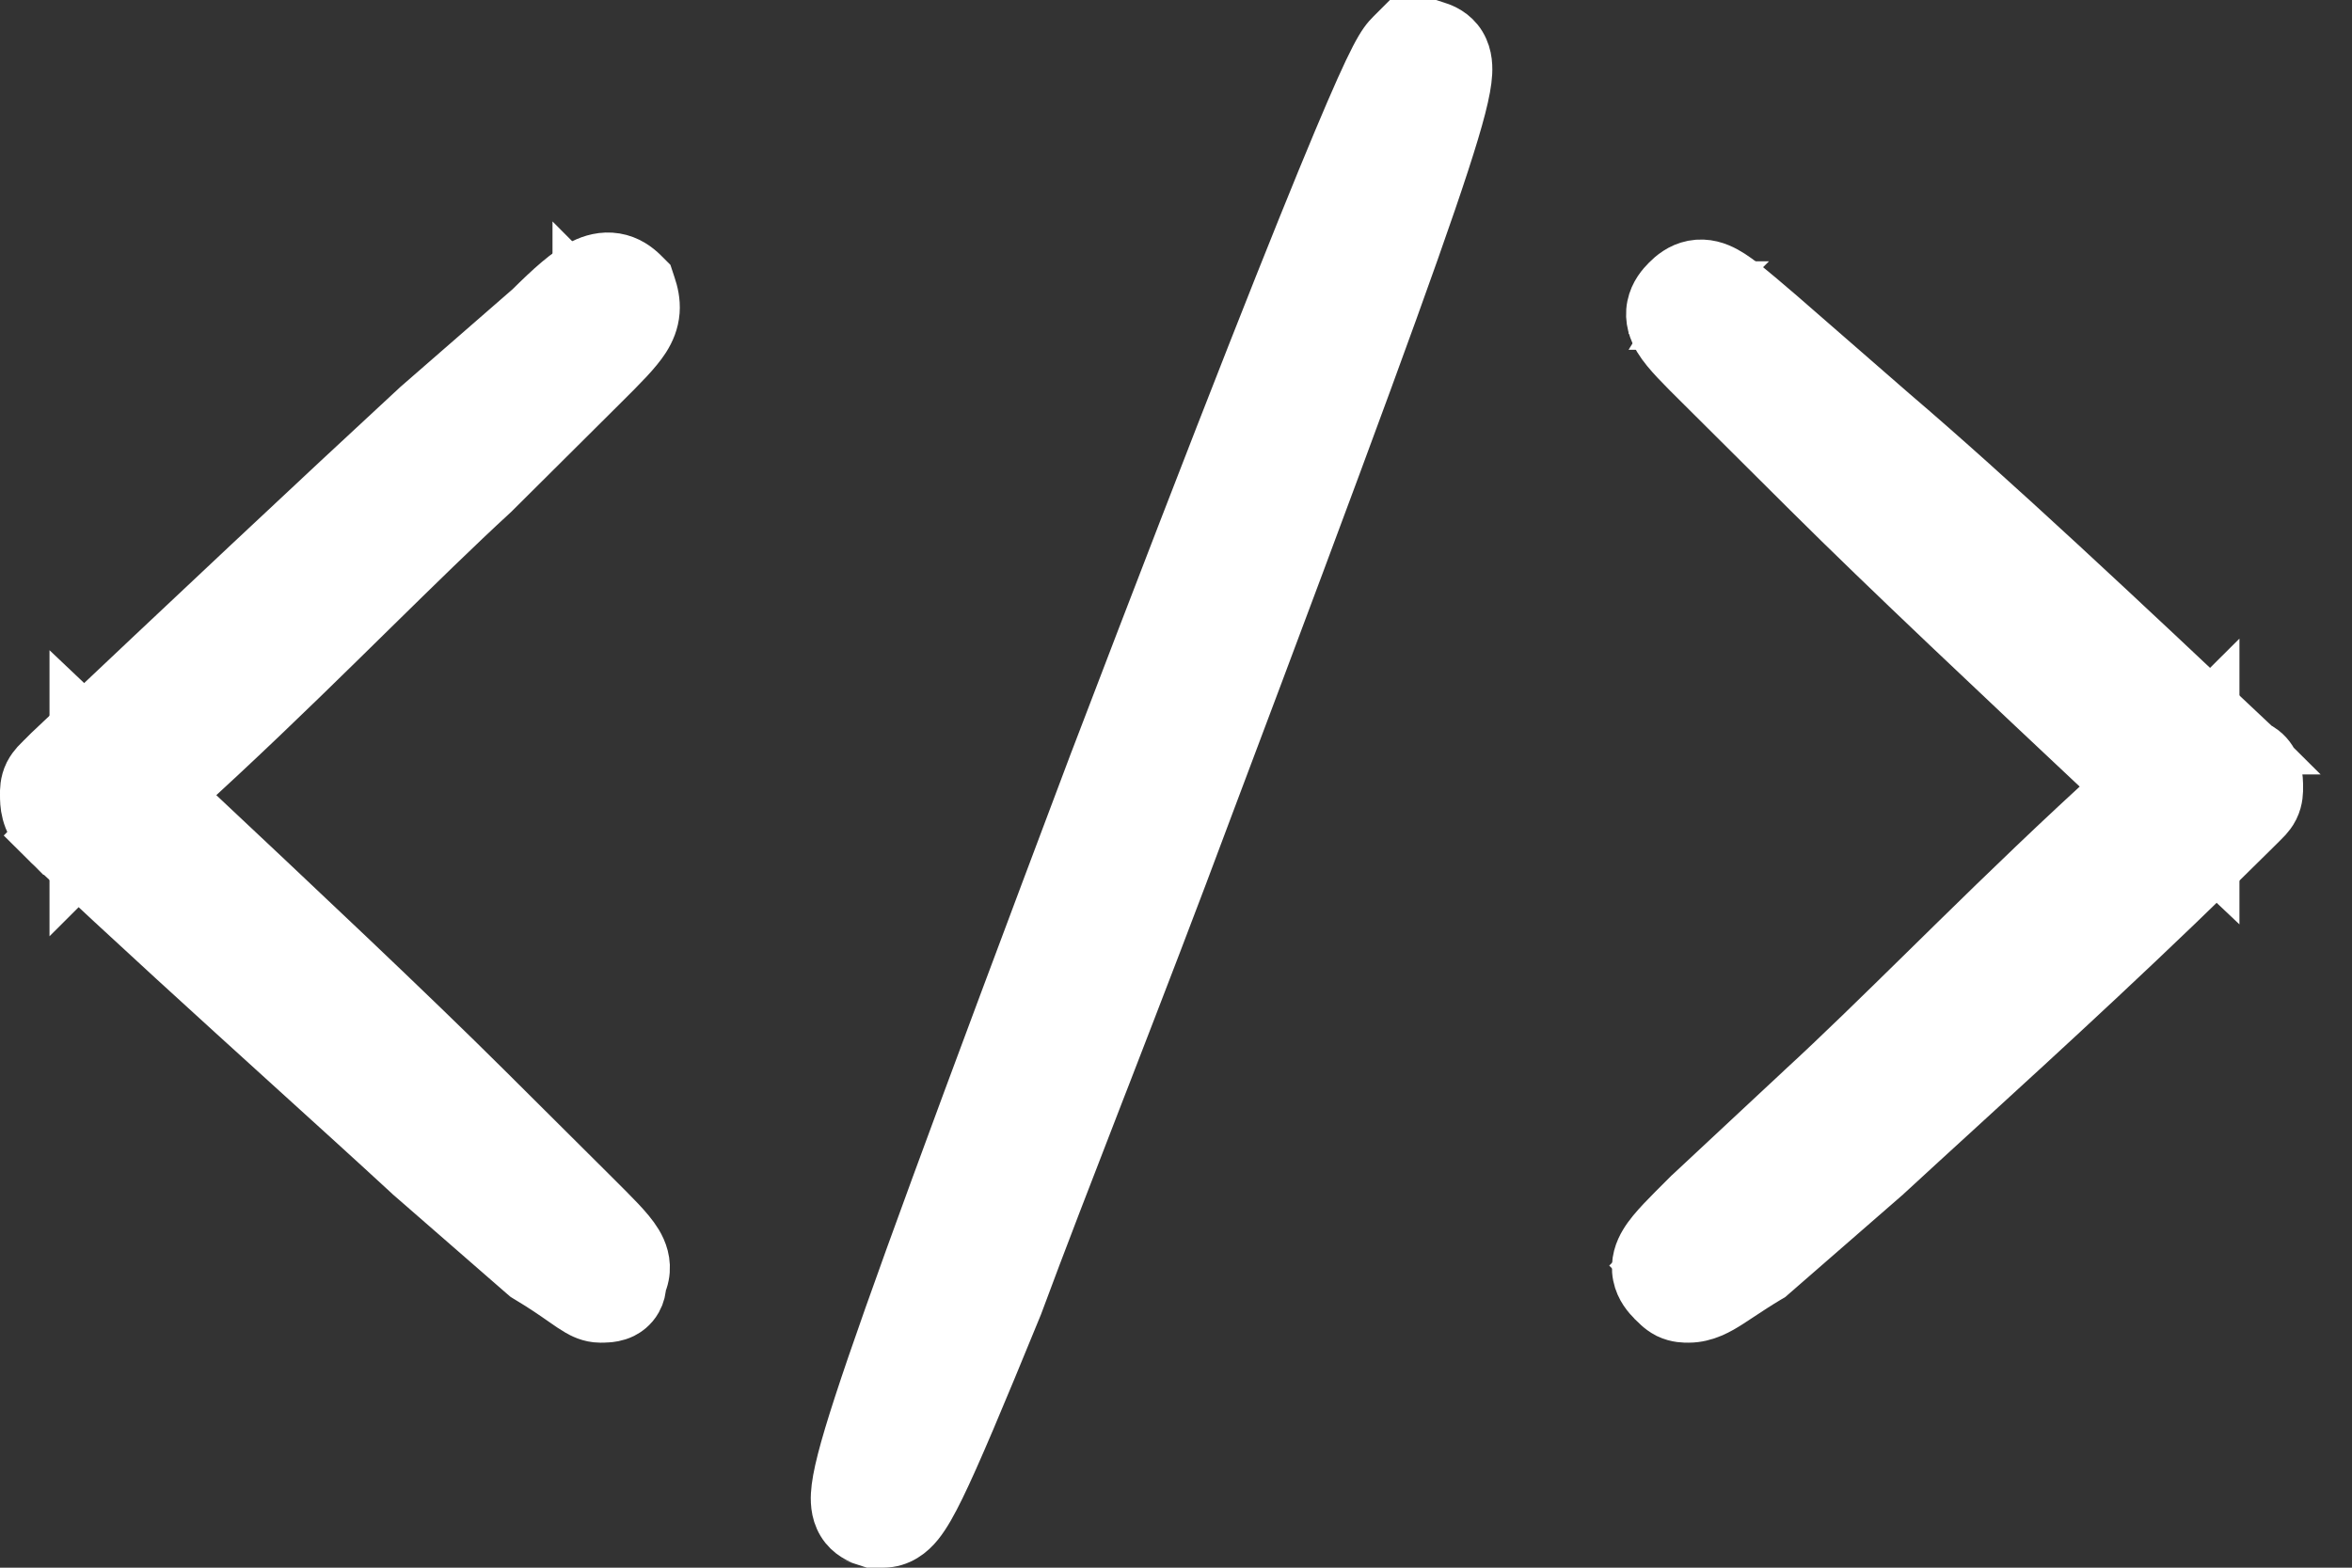 <svg width="42" height="28" viewBox="0 0 42 28" fill="none" xmlns="http://www.w3.org/2000/svg">
<rect x="0" y="0" width="42" height="28" fill="#333333" stroke="none"/>
<path d="M29.803 22.249L29.802 22.25L29.802 22.25L29.802 22.25L29.802 22.25L29.802 22.25L29.446 22.604L29.803 22.958C29.88 23.035 29.983 23.098 30.11 23.123C30.233 23.148 30.346 23.131 30.435 23.1C30.6 23.043 30.721 22.929 30.799 22.84C30.943 22.676 31.077 22.442 31.198 22.161C31.797 21.684 32.417 21.183 33.151 20.453C34.677 19.052 36.744 17.111 39.05 14.933L39.49 15.349V14.517C39.522 14.487 39.554 14.456 39.586 14.426L39.586 14.426L39.595 14.417L39.722 14.292L40.078 13.937L39.722 13.583L39.595 13.457L39.586 13.448L39.576 13.439C39.547 13.413 39.519 13.388 39.49 13.362V12.609L39.092 13.005C37.48 11.553 35.986 10.168 34.707 8.984C34.144 8.463 33.622 7.979 33.151 7.547C32.756 7.154 32.364 6.829 32.017 6.547C31.983 6.519 31.949 6.491 31.915 6.464C31.604 6.211 31.347 6.002 31.139 5.795L31.114 5.77L31.085 5.749C30.844 5.569 30.664 5.42 30.547 5.317C30.488 5.266 30.445 5.227 30.418 5.201C30.404 5.188 30.394 5.179 30.388 5.173L30.382 5.167L30.381 5.167C30.381 5.167 30.381 5.167 30.381 5.167L30.381 5.167L30.382 5.167L30.382 5.167C30.382 5.167 30.382 5.167 30.381 5.168L29.582 5.746L30.029 5.522C29.582 5.746 29.582 5.746 29.582 5.747L29.583 5.747L29.583 5.748L29.584 5.749L29.585 5.752L29.59 5.76L29.6 5.78C29.608 5.794 29.619 5.813 29.633 5.835C29.661 5.879 29.701 5.938 29.756 6.011C29.867 6.158 30.04 6.364 30.307 6.63L32.201 8.514C33.169 9.477 34.363 10.578 35.693 11.804C36.449 12.501 37.249 13.239 38.076 14.014C37.077 15 36.108 15.939 35.203 16.812C35.102 16.91 35.001 17.007 34.901 17.104C33.947 18.025 33.072 18.87 32.327 19.612L30.453 21.476L30.372 21.541L30.347 21.602C30.184 21.816 30.048 21.977 29.953 22.085C29.902 22.144 29.863 22.186 29.837 22.214C29.824 22.228 29.814 22.237 29.809 22.243L29.803 22.249L29.803 22.249ZM30.033 22.195C30.033 22.195 30.034 22.194 30.036 22.192C30.034 22.194 30.033 22.195 30.033 22.195Z" fill="white" stroke="white"/>
<path d="M30.193 21.359L30.187 21.364L30.181 21.37L30.175 21.376C29.991 21.56 29.836 21.714 29.716 21.841C29.599 21.966 29.488 22.093 29.412 22.22C29.331 22.353 29.252 22.547 29.298 22.777C29.34 22.987 29.47 23.13 29.55 23.209L29.555 23.215C29.582 23.241 29.614 23.273 29.644 23.3C29.677 23.33 29.732 23.375 29.806 23.413C29.953 23.485 30.104 23.482 30.147 23.481C30.15 23.481 30.153 23.481 30.155 23.481C30.442 23.481 30.681 23.337 30.849 23.23C30.922 23.184 30.992 23.137 31.066 23.088C31.199 23 31.345 22.903 31.547 22.782L31.586 22.759L31.619 22.73L33.639 20.971L33.645 20.966L33.65 20.961C34.052 20.59 34.487 20.192 34.949 19.77C36.51 18.343 38.369 16.642 40.226 14.794L40.353 14.668L40.358 14.663C40.385 14.636 40.417 14.604 40.444 14.575C40.473 14.542 40.52 14.488 40.557 14.413C40.631 14.266 40.627 14.113 40.626 14.071C40.626 14.068 40.626 14.065 40.626 14.063C40.626 14.06 40.626 14.057 40.626 14.053C40.627 14.004 40.628 13.862 40.584 13.731C40.556 13.646 40.498 13.53 40.379 13.438C40.341 13.409 40.302 13.385 40.262 13.367L40.226 13.332L40.227 13.332L40.217 13.322C37.822 11.065 35.541 8.921 33.763 7.404L31.746 5.647L31.746 5.647L31.742 5.644C31.71 5.616 31.679 5.59 31.648 5.564C31.472 5.413 31.323 5.286 31.198 5.185C31.057 5.07 30.919 4.965 30.788 4.894C30.654 4.821 30.464 4.748 30.24 4.791C30.028 4.832 29.884 4.96 29.802 5.042C29.722 5.122 29.593 5.265 29.551 5.474C29.504 5.704 29.584 5.898 29.664 6.031C29.741 6.158 29.851 6.285 29.968 6.41C30.088 6.538 30.243 6.692 30.428 6.875L30.434 6.881L32.327 8.765C33.738 10.169 35.693 12.006 37.78 13.967C37.811 13.996 37.842 14.025 37.873 14.055C36.821 15.007 35.845 15.952 34.949 16.83C34.761 17.014 34.577 17.195 34.397 17.372C33.602 18.152 32.877 18.864 32.215 19.472L32.215 19.472L32.212 19.475L30.193 21.359Z" fill="white" stroke="white"/>
<path d="M10.169 5.38C10.059 5.506 9.907 5.687 9.727 5.923C9.112 6.413 8.478 6.921 7.722 7.672C6.197 9.074 4.129 11.015 1.824 13.193L1.384 12.776V13.609C1.352 13.639 1.32 13.669 1.288 13.7L1.287 13.699L1.278 13.708L1.152 13.834L0.796 14.188L1.152 14.543L1.278 14.668L1.288 14.678L1.298 14.687C1.326 14.712 1.355 14.738 1.384 14.764V15.517L1.781 15.121C3.394 16.573 4.888 17.957 6.166 19.141C6.73 19.663 7.251 20.146 7.722 20.579C8.118 20.971 8.51 21.296 8.857 21.578C8.891 21.607 8.925 21.634 8.958 21.661C9.269 21.914 9.527 22.123 9.735 22.33L9.76 22.355L9.788 22.377C10.03 22.557 10.21 22.706 10.327 22.808C10.386 22.859 10.429 22.899 10.456 22.924C10.47 22.937 10.48 22.947 10.486 22.952L10.492 22.958L10.492 22.958L10.492 22.958C10.492 22.958 10.492 22.958 10.492 22.958L11.291 22.379L10.845 22.604C11.291 22.379 11.291 22.379 11.291 22.379L11.291 22.379L11.291 22.378L11.29 22.376L11.288 22.373L11.284 22.365L11.274 22.346C11.265 22.331 11.254 22.313 11.241 22.291C11.213 22.247 11.173 22.188 11.118 22.114C11.007 21.968 10.833 21.762 10.566 21.496L8.673 19.612C7.705 18.648 6.511 17.547 5.181 16.322C4.425 15.624 3.625 14.887 2.798 14.111C3.797 13.125 4.766 12.187 5.67 11.314C5.772 11.216 5.873 11.118 5.972 11.022C6.926 10.101 7.801 9.256 8.547 8.514L9.588 7.478L10.421 6.649L10.448 6.627L10.465 6.605L10.487 6.576C10.668 6.336 10.818 6.157 10.92 6.04C10.972 5.982 11.011 5.939 11.037 5.912C11.05 5.898 11.059 5.888 11.065 5.882L11.071 5.876L11.071 5.876C11.071 5.876 11.071 5.876 10.809 5.612C10.781 5.585 10.752 5.555 10.719 5.522C10.366 5.167 10.366 5.167 10.366 5.167L10.366 5.168L10.365 5.168L10.365 5.168L10.364 5.169L10.36 5.173L10.349 5.185C10.339 5.195 10.326 5.208 10.309 5.226C10.276 5.261 10.229 5.313 10.169 5.38Z" fill="white" stroke="white"/>
<path d="M9.38 22.73L9.414 22.759L9.452 22.782C9.727 22.946 9.924 23.084 10.078 23.191C10.091 23.2 10.104 23.209 10.117 23.218C10.192 23.271 10.274 23.327 10.347 23.369C10.404 23.402 10.544 23.481 10.718 23.481L10.723 23.481C10.751 23.481 10.799 23.481 10.845 23.477L10.846 23.477C10.88 23.475 10.989 23.467 11.099 23.413C11.162 23.381 11.261 23.317 11.329 23.195C11.378 23.108 11.397 23.018 11.397 22.936C11.419 22.888 11.438 22.835 11.449 22.777C11.495 22.547 11.416 22.353 11.336 22.22C11.259 22.093 11.149 21.966 11.031 21.841C10.911 21.714 10.757 21.56 10.572 21.376L10.566 21.37L8.673 19.486C7.262 18.082 5.307 16.245 3.22 14.284C3.189 14.255 3.158 14.226 3.127 14.197C4.179 13.244 5.155 12.3 6.051 11.421C6.239 11.237 6.423 11.057 6.603 10.879C7.398 10.099 8.123 9.387 8.785 8.779L8.792 8.772L8.799 8.765L10.693 6.881C10.71 6.863 10.728 6.846 10.745 6.829C11.075 6.501 11.33 6.247 11.471 6.027C11.557 5.892 11.623 5.739 11.637 5.558C11.65 5.385 11.612 5.233 11.571 5.112L11.534 5L11.45 4.916C11.344 4.811 11.192 4.698 10.982 4.663C10.772 4.629 10.584 4.685 10.433 4.76C10.161 4.895 9.857 5.172 9.494 5.532L7.487 7.28L7.482 7.285L7.476 7.29C5.707 8.925 3.433 11.062 0.909 13.448L0.909 13.448L0.9 13.457L0.774 13.583L0.768 13.588C0.741 13.615 0.709 13.647 0.682 13.676C0.653 13.709 0.607 13.764 0.569 13.838C0.495 13.985 0.499 14.138 0.5 14.18C0.5 14.184 0.5 14.187 0.5 14.188C0.5 14.192 0.5 14.196 0.5 14.2C0.5 14.34 0.499 14.647 0.774 14.92L1.126 14.565L0.774 14.92L0.9 15.045L0.9 15.045L0.909 15.055C2.417 16.476 3.882 17.804 5.197 18.998C5.974 19.703 6.699 20.36 7.35 20.961L7.355 20.966L7.361 20.971L9.38 22.73ZM10.492 23.209C10.493 23.21 10.492 23.21 10.492 23.209L10.492 23.209Z" fill="white" stroke="white"/>
<path d="M15.393 26.31C15.391 26.313 15.392 26.312 15.395 26.308C15.394 26.309 15.394 26.309 15.393 26.31ZM15.416 26.981C15.445 27.009 15.477 27.033 15.512 27.054C15.641 27.131 15.79 27.14 15.912 27.106C16.026 27.073 16.099 27.008 16.124 26.986C16.181 26.933 16.219 26.875 16.235 26.851C16.275 26.788 16.316 26.708 16.356 26.627C16.438 26.457 16.547 26.208 16.678 25.896C16.941 25.267 17.306 24.348 17.748 23.209C18.632 20.929 19.832 17.756 21.157 14.239C22.484 10.72 23.652 7.513 24.474 5.186C24.885 4.023 25.21 3.076 25.424 2.419C25.531 2.092 25.613 1.831 25.664 1.649C25.689 1.56 25.71 1.478 25.723 1.413C25.728 1.385 25.738 1.333 25.739 1.277C25.739 1.256 25.74 1.183 25.712 1.098C25.697 1.053 25.663 0.97 25.584 0.893C25.555 0.866 25.523 0.841 25.488 0.821C25.359 0.743 25.21 0.734 25.089 0.769C24.974 0.801 24.901 0.866 24.877 0.889C24.82 0.941 24.782 0.999 24.766 1.024C24.725 1.086 24.684 1.167 24.644 1.248C24.562 1.417 24.453 1.666 24.322 1.979C24.059 2.607 23.694 3.527 23.252 4.666C22.368 6.945 21.168 10.119 19.843 13.635C18.517 17.155 17.348 20.361 16.526 22.689C16.116 23.852 15.791 24.798 15.576 25.455C15.469 25.783 15.387 26.044 15.336 26.226C15.311 26.314 15.29 26.396 15.277 26.462C15.272 26.489 15.263 26.541 15.262 26.597C15.261 26.618 15.26 26.691 15.288 26.776C15.303 26.821 15.337 26.904 15.416 26.981ZM16.259 26.654C16.258 26.656 16.258 26.657 16.258 26.657C16.258 26.657 16.258 26.657 16.259 26.654ZM25.606 1.566C25.606 1.566 25.606 1.565 25.607 1.565C25.609 1.561 25.609 1.562 25.606 1.566Z" fill="white" stroke="white"/>
<path d="M15.483 27.475L15.56 27.5H15.641H15.767C16.046 27.5 16.237 27.339 16.363 27.183C16.482 27.035 16.601 26.823 16.737 26.544C17.014 25.977 17.431 24.986 18.123 23.296L18.126 23.288L18.129 23.28C18.544 22.159 19.044 20.87 19.589 19.462C19.622 19.376 19.655 19.291 19.689 19.205C20.272 17.698 20.904 16.063 21.536 14.364C23.996 7.837 25.199 4.559 25.74 2.897C26.004 2.086 26.131 1.602 26.147 1.303C26.155 1.152 26.143 0.937 25.997 0.754C25.866 0.591 25.681 0.537 25.648 0.527C25.645 0.526 25.644 0.526 25.643 0.525L25.566 0.5H25.486H25.485H25.484H25.483H25.483H25.482H25.481H25.48H25.48H25.479H25.478H25.478H25.477H25.476H25.476H25.475H25.474H25.473H25.473H25.472H25.471H25.471H25.47H25.469H25.469H25.468H25.467H25.467H25.466H25.465H25.465H25.464H25.463H25.463H25.462H25.461H25.461H25.46H25.459H25.459H25.458H25.458H25.457H25.456H25.456H25.455H25.454H25.454H25.453H25.453H25.452H25.451H25.451H25.45H25.45H25.449H25.448H25.448H25.447H25.447H25.446H25.445H25.445H25.444H25.444H25.443H25.442H25.442H25.441H25.441H25.44H25.44H25.439H25.439H25.438H25.437H25.437H25.436H25.436H25.435H25.435H25.434H25.434H25.433H25.433H25.432H25.431H25.431H25.43H25.43H25.429H25.429H25.428H25.428H25.427H25.427H25.426H25.426H25.425H25.425H25.424H25.424H25.423H25.423H25.422H25.422H25.421H25.421H25.42H25.42H25.419H25.419H25.418H25.418H25.417H25.417H25.416H25.416H25.415H25.415H25.414H25.414H25.413H25.413H25.413H25.412H25.412H25.411H25.411H25.41H25.41H25.409H25.409H25.408H25.408H25.407H25.407H25.407H25.406H25.406H25.405H25.405H25.404H25.404H25.403H25.403H25.402H25.402H25.402H25.401H25.401H25.4H25.4H25.399H25.399H25.399H25.398H25.398H25.397H25.397H25.396H25.396H25.396H25.395H25.395H25.394H25.394H25.394H25.393H25.393H25.392H25.392H25.392H25.391H25.391H25.39H25.39H25.39H25.389H25.389H25.388H25.388H25.387H25.387H25.387H25.386H25.386H25.386H25.385H25.385H25.384H25.384H25.384H25.383H25.383H25.382H25.382H25.382H25.381H25.381H25.38H25.38H25.38H25.379H25.379H25.378H25.378H25.378H25.377H25.377H25.377H25.376H25.376H25.375H25.375H25.375H25.374H25.374H25.373H25.373H25.373H25.372H25.372H25.372H25.371H25.371H25.37H25.37H25.37H25.369H25.369H25.369H25.368H25.368H25.367H25.367H25.367H25.366H25.366H25.366H25.365H25.365H25.364H25.364H25.364H25.363H25.363H25.363H25.362H25.362H25.362H25.361H25.361H25.36H25.36H25.36H25.359H25.359H25.359H25.358H25.358H25.358H25.357H25.357H25.356H25.356H25.356H25.355H25.355H25.355H25.354H25.354H25.353H25.353H25.353H25.352H25.352H25.352H25.351H25.351H25.351H25.35H25.35H25.349H25.349H25.349H25.348H25.348H25.348H25.347H25.347H25.346H25.346H25.346H25.345H25.345H25.345H25.344H25.344H25.343H25.343H25.343H25.342H25.342H25.341H25.341H25.341H25.34H25.34H25.34H25.339H25.339H25.338H25.338H25.338H25.337H25.337H25.336H25.336H25.336H25.335H25.335H25.334H25.334H25.334H25.333H25.333H25.332H25.332H25.332H25.331H25.331H25.33H25.33H25.33H25.329H25.329H25.328H25.328H25.328H25.327H25.327H25.326H25.326H25.326H25.325H25.325H25.324H25.324H25.323H25.323H25.323H25.322H25.322H25.321H25.321H25.32H25.32H25.32H25.319H25.319H25.318H25.318H25.317H25.317H25.317H25.316H25.316H25.315H25.315H25.314H25.314H25.314H25.313H25.313H25.312H25.312H25.311H25.311H25.31H25.31H25.309H25.309H25.309H25.308H25.308H25.307H25.307H25.306H25.306H25.305H25.305H25.304H25.304H25.303H25.303H25.302H25.302H25.302H25.301H25.3H25.3H25.299H25.299H25.299H25.298H25.298H25.297H25.297H25.296H25.296H25.295H25.294H25.294H25.294H25.293H25.293H25.292H25.291H25.291H25.29H25.29H25.289H25.289H25.288H25.288H25.287H25.287H25.286H25.286H25.285H25.285H25.284H25.284H25.283H25.282H25.282H25.281H25.281H25.28H25.28H25.279H25.279H25.278H25.277H25.277H25.276H25.276H25.275H25.274H25.274H25.273H25.273H25.272H25.272H25.271H25.27H25.27H25.269H25.269H25.268H25.267H25.267H25.266H25.265H25.265H25.264H25.264H25.263H25.262H25.262H25.261H25.261H25.26H25.259H25.259H25.258H25.257H25.257H25.256H25.255H25.255H25.254H25.253H25.253H25.252H25.251H25.251H25.25H25.249H25.249H25.248H25.247H25.247H25.246H25.245H25.245H25.244H25.243H25.242H25.242H25.241H25.24H25.24H25.239H25.238H25.238H25.237H25.236H25.235H25.235H25.234H25.233H25.027L24.881 0.646C24.732 0.794 24.6 0.966 23.936 2.549C23.254 4.175 21.989 7.353 19.591 13.633L19.59 13.635C17.131 20.162 15.927 23.441 15.386 25.102C15.122 25.914 14.996 26.398 14.98 26.697C14.972 26.848 14.984 27.063 15.13 27.246C15.261 27.409 15.445 27.463 15.479 27.473C15.481 27.474 15.483 27.474 15.483 27.475Z" fill="white" stroke="white"/>
</svg>
